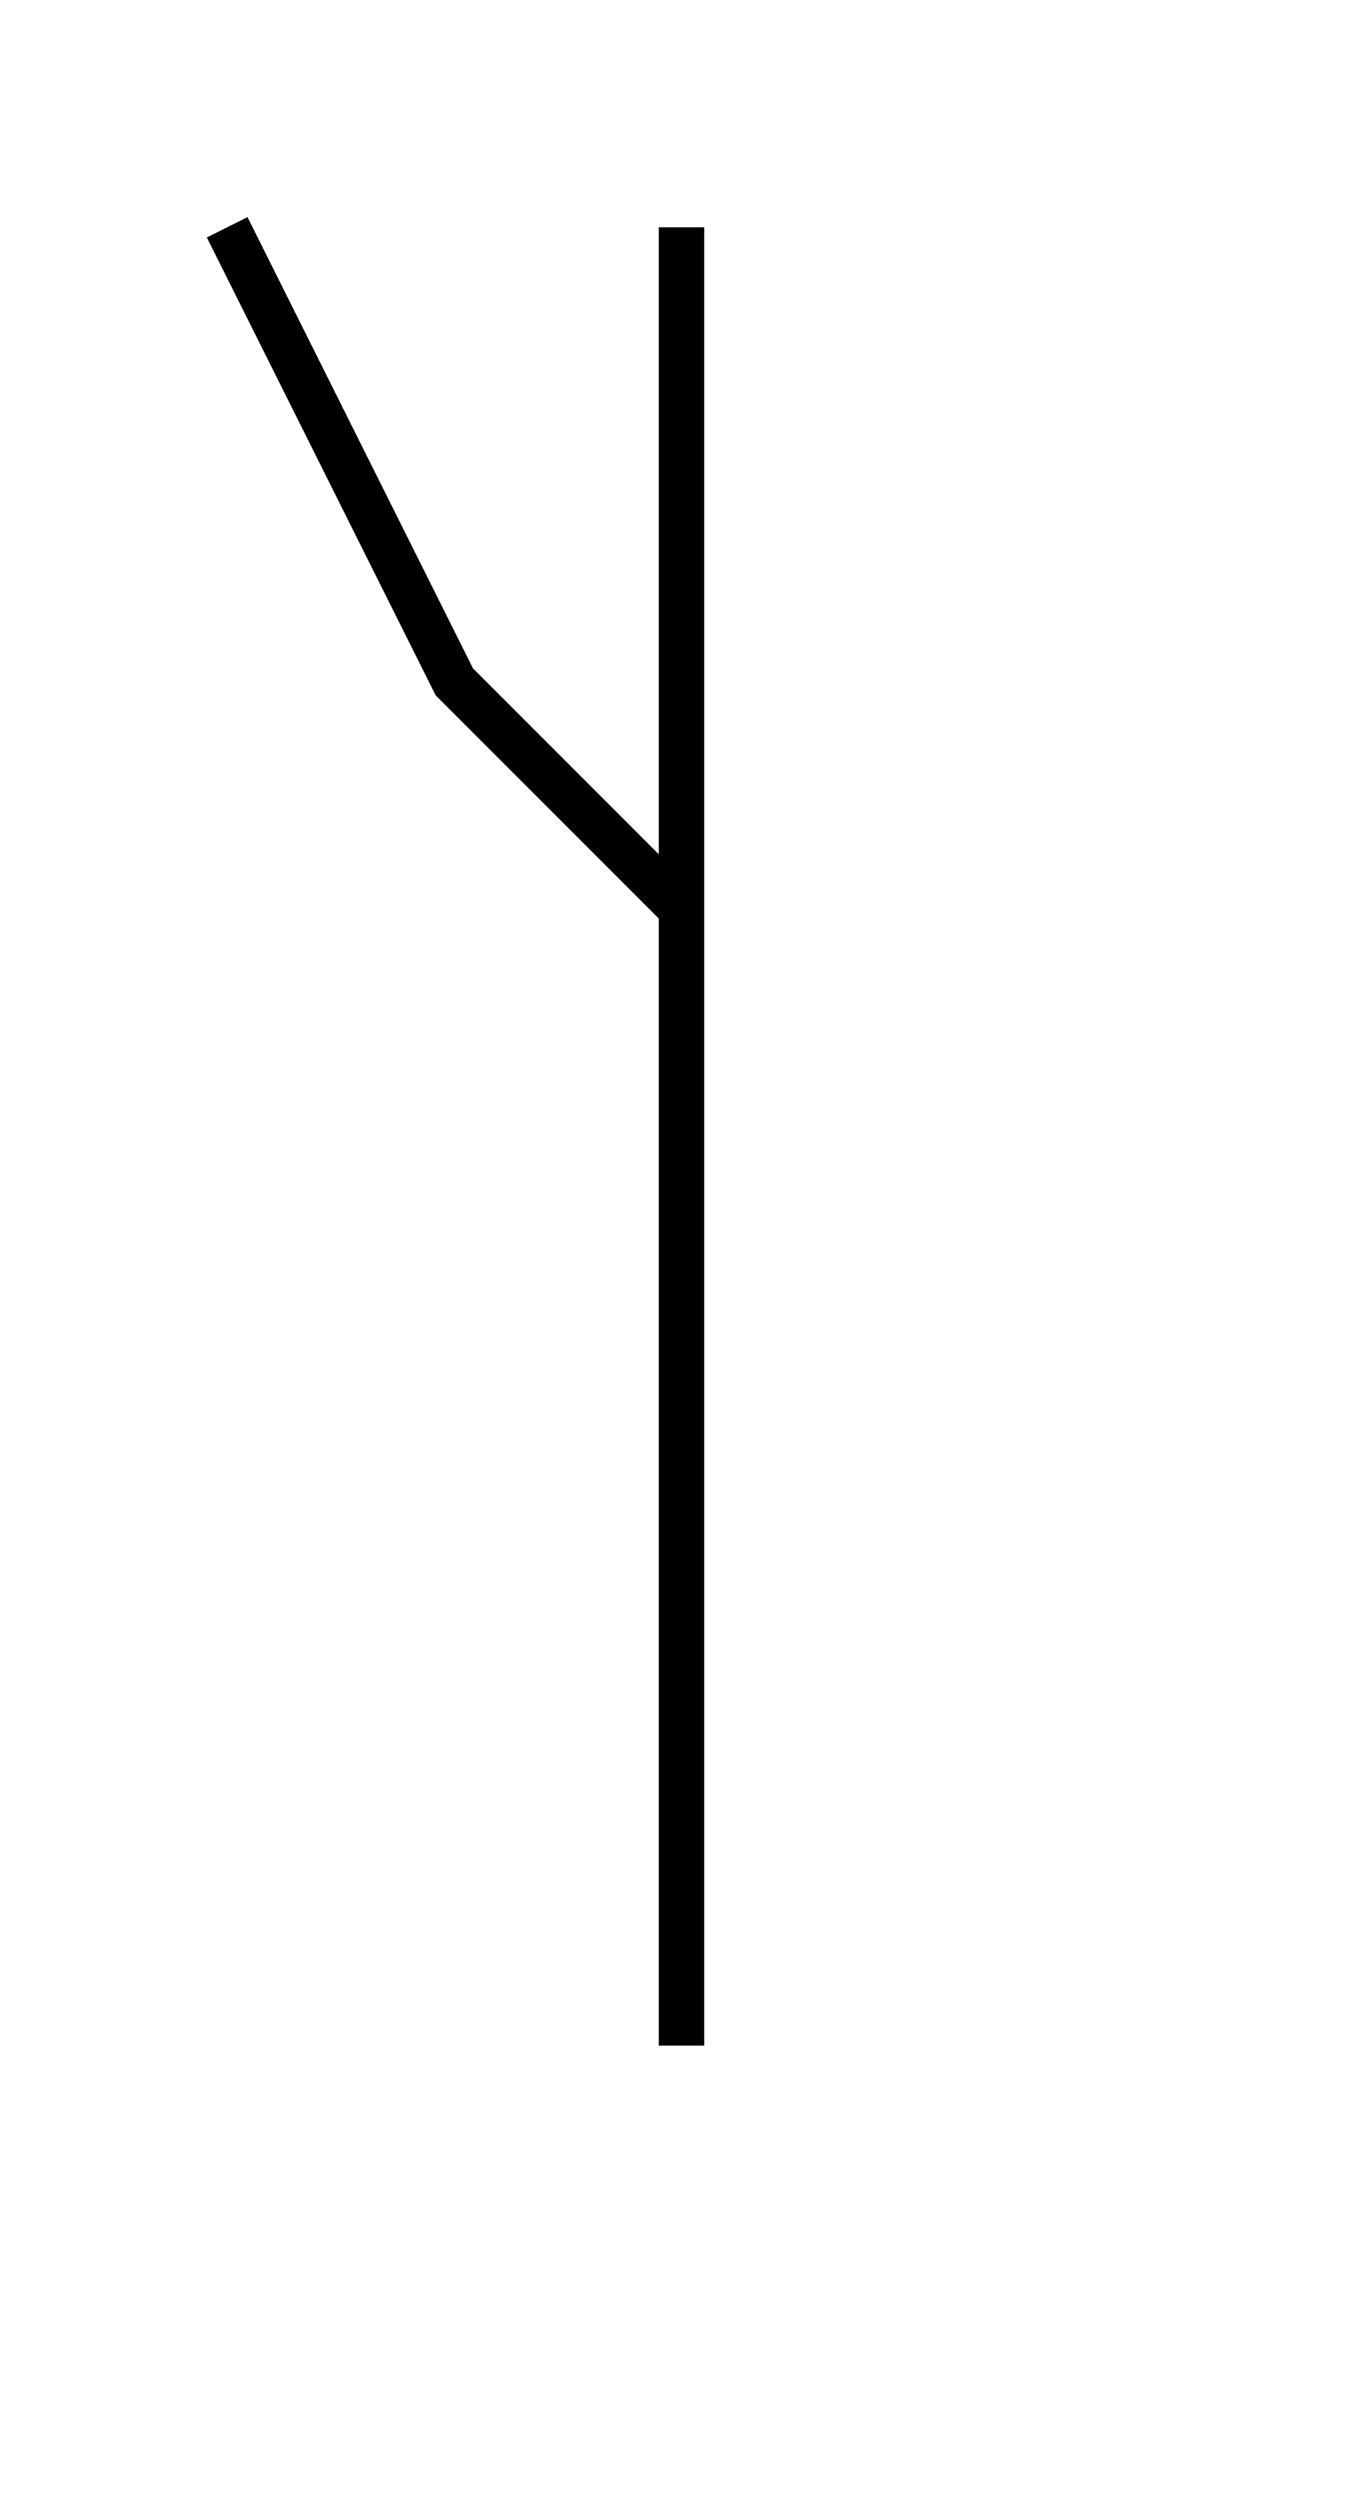 <?xml version="1.0" encoding="utf-8" ?>
<svg baseProfile="tiny" height="11" version="1.2" width="6" xmlns="http://www.w3.org/2000/svg" xmlns:ev="http://www.w3.org/2001/xml-events" xmlns:xlink="http://www.w3.org/1999/xlink"><defs /><path d="M1,1 L2,3L3,4L3,1L3,4L3,9" fill="none" stroke="rgb(0%,0%,0%)" stroke-width="0.2" /></svg>